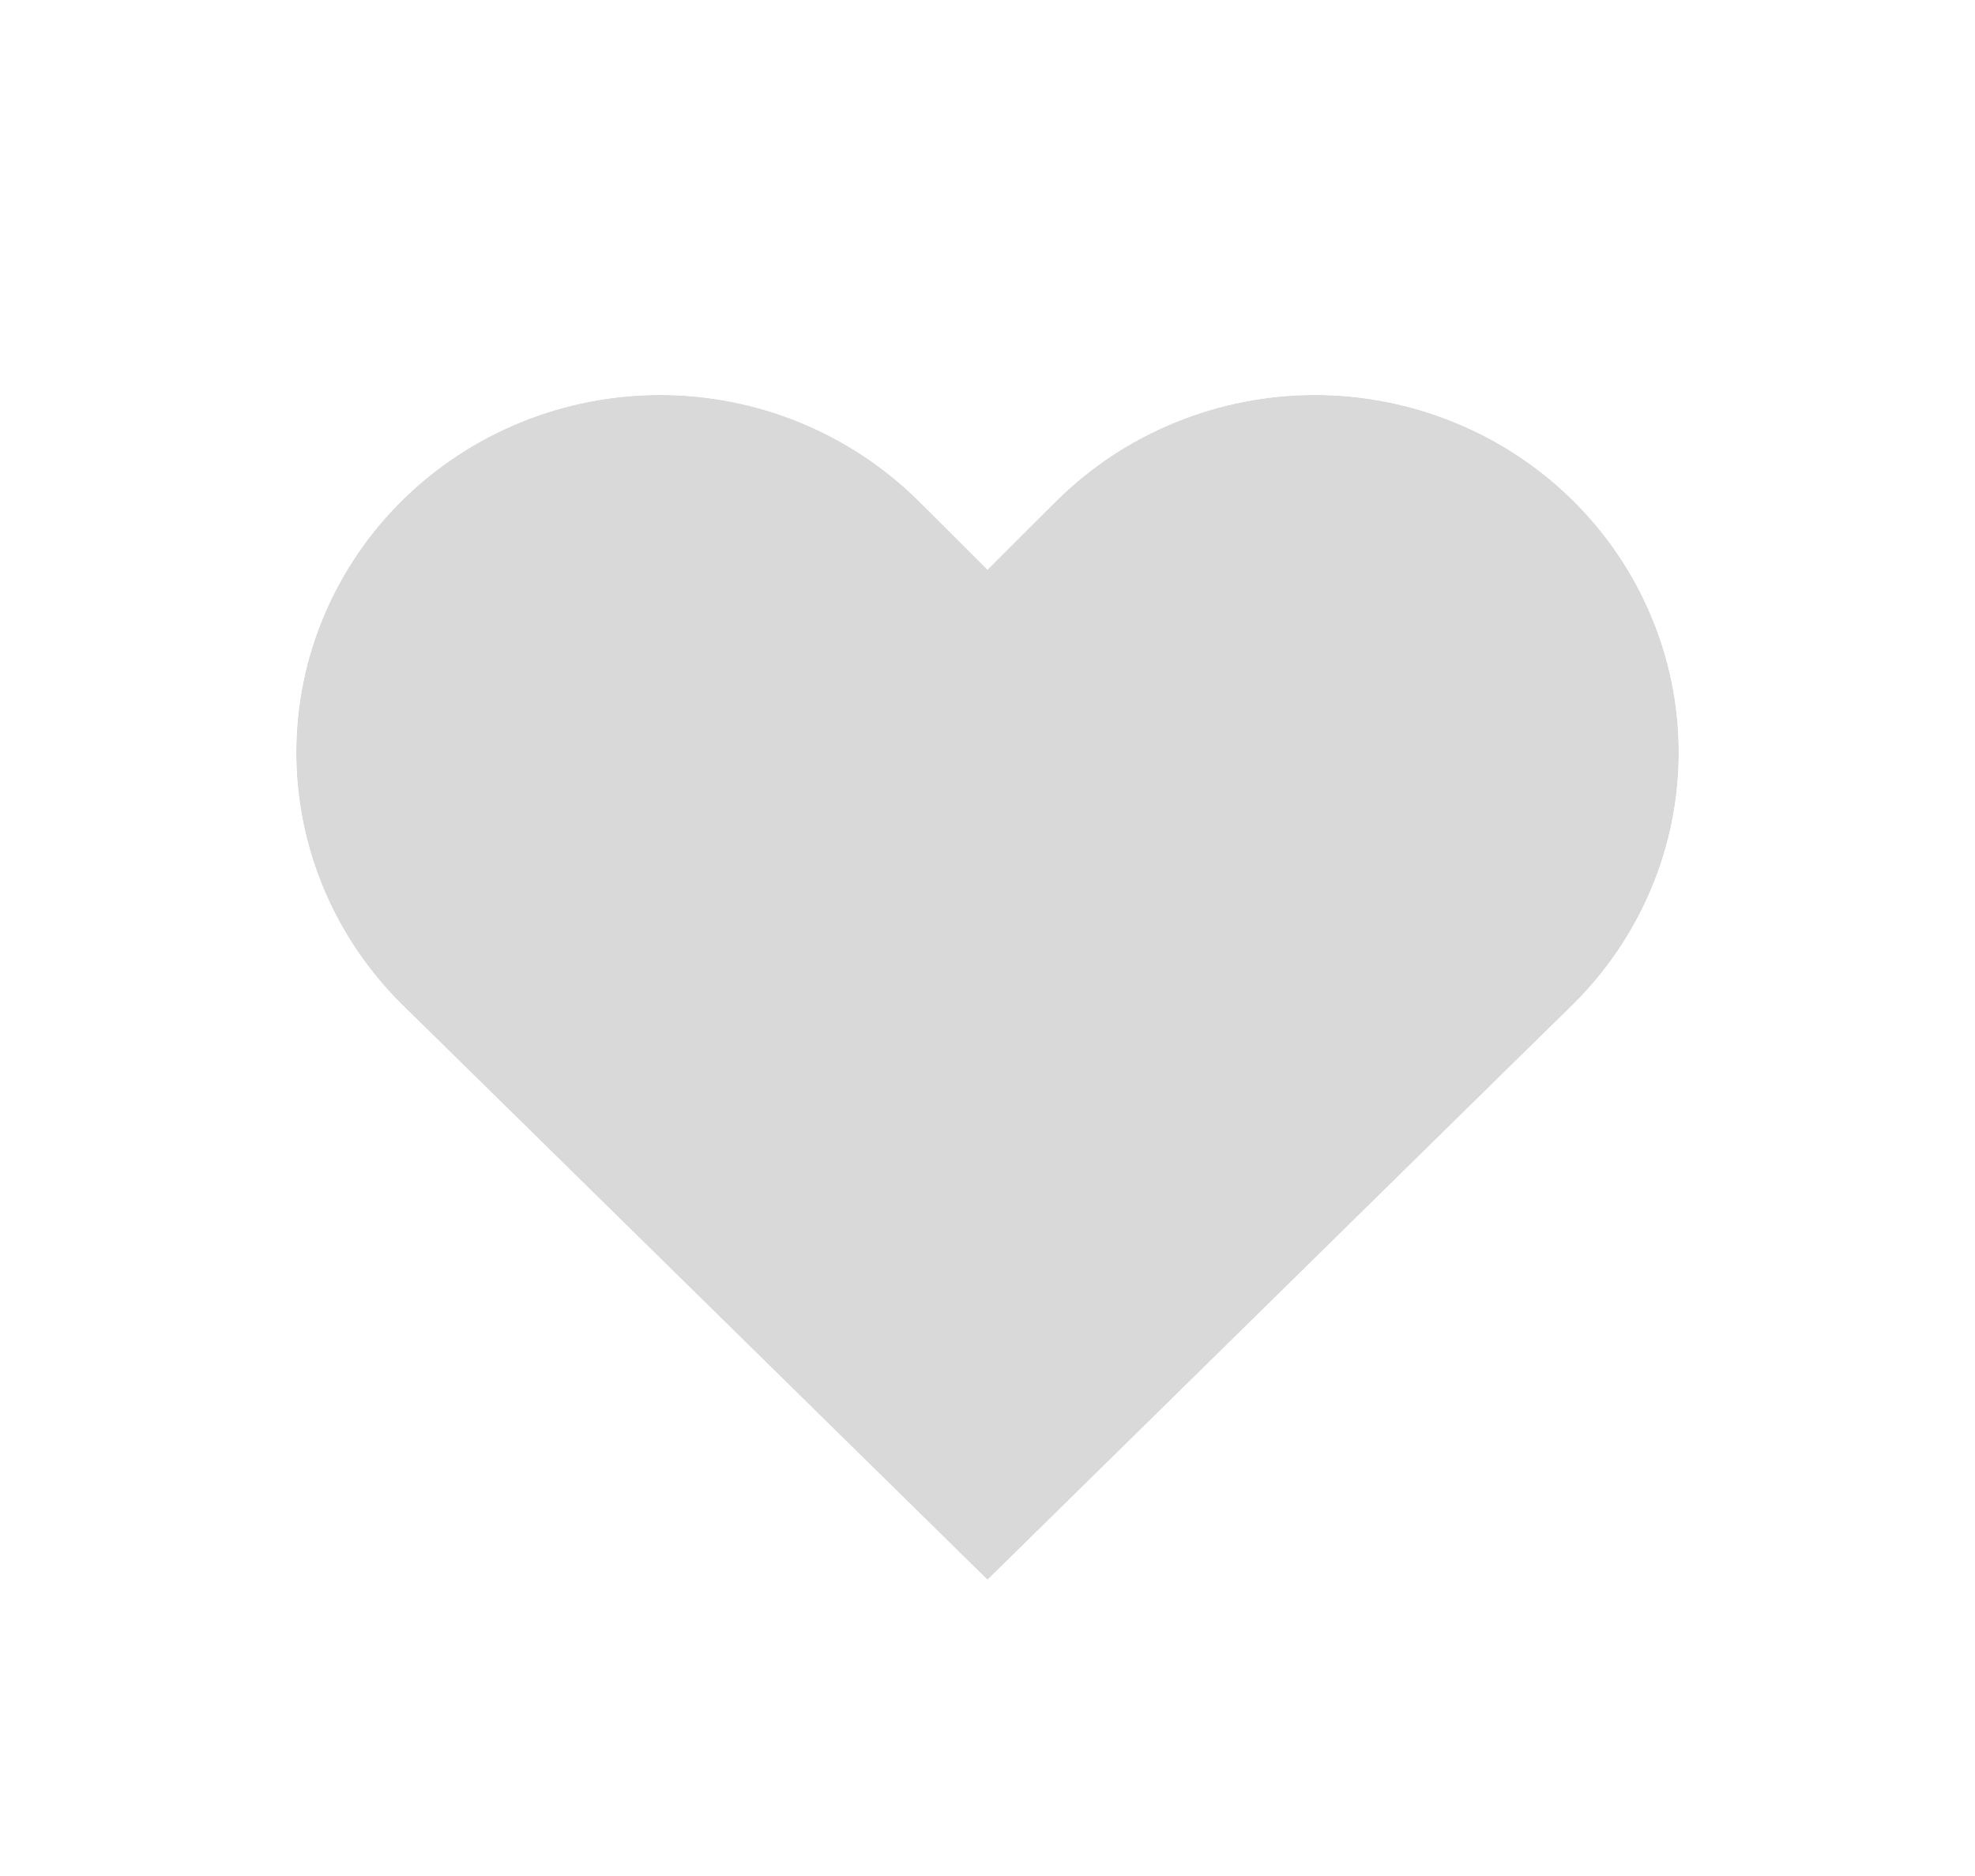 <svg width="20" height="19" viewBox="0 0 20 19" fill="none" xmlns="http://www.w3.org/2000/svg">
<g filter="url(#filter0_bd)">
<path d="M15.921 4.061C15.578 3.725 15.172 3.458 14.725 3.276C14.278 3.094 13.799 3 13.315 3C12.831 3 12.352 3.094 11.905 3.276C11.458 3.458 11.052 3.725 10.71 4.061L10 4.759L9.29 4.061C8.599 3.382 7.662 3 6.685 3C5.707 3 4.77 3.382 4.079 4.061C3.388 4.74 3 5.661 3 6.621C3 7.582 3.388 8.503 4.079 9.182L4.789 9.879L10 15L15.21 9.879L15.921 9.182C16.263 8.845 16.534 8.446 16.719 8.007C16.905 7.568 17 7.097 17 6.621C17 6.146 16.905 5.675 16.719 5.236C16.534 4.796 16.263 4.397 15.921 4.061Z" fill="black" fill-opacity="0.15"/>
<path d="M9.299 15.713L10 16.402L10.701 15.713L15.911 10.592L16.621 9.895C17.057 9.467 17.404 8.957 17.641 8.395C17.878 7.834 18 7.231 18 6.621C18 6.012 17.878 5.409 17.641 4.847L16.719 5.236L17.641 4.847C17.404 4.285 17.057 3.776 16.622 3.348C16.186 2.919 15.669 2.58 15.102 2.35C14.535 2.119 13.928 2 13.315 2C12.702 2 12.095 2.119 11.528 2.35C10.961 2.58 10.444 2.919 10.009 3.348C10.009 3.348 10.009 3.348 10.009 3.348L10 3.357L9.991 3.348C9.111 2.483 7.921 2 6.685 2C5.448 2 4.258 2.483 3.378 3.348C2.498 4.213 2 5.39 2 6.621C2 7.852 2.498 9.03 3.378 9.895L4.088 10.592L9.299 15.713Z" stroke="white" stroke-width="2"/>
</g>
<defs>
<filter id="filter0_bd" x="-11" y="-11" width="42" height="40.804" filterUnits="userSpaceOnUse" color-interpolation-filters="sRGB">
<feFlood flood-opacity="0" result="BackgroundImageFix"/>
<feGaussianBlur in="BackgroundImage" stdDeviation="6"/>
<feComposite in2="SourceAlpha" operator="in" result="effect1_backgroundBlur"/>
<feColorMatrix in="SourceAlpha" type="matrix" values="0 0 0 0 0 0 0 0 0 0 0 0 0 0 0 0 0 0 127 0"/>
<feOffset dy="1"/>
<feGaussianBlur stdDeviation="1"/>
<feColorMatrix type="matrix" values="0 0 0 0 0 0 0 0 0 0 0 0 0 0 0 0 0 0 0.1 0"/>
<feBlend mode="normal" in2="effect1_backgroundBlur" result="effect2_dropShadow"/>
<feBlend mode="normal" in="SourceGraphic" in2="effect2_dropShadow" result="shape"/>
</filter>
</defs>
</svg>
